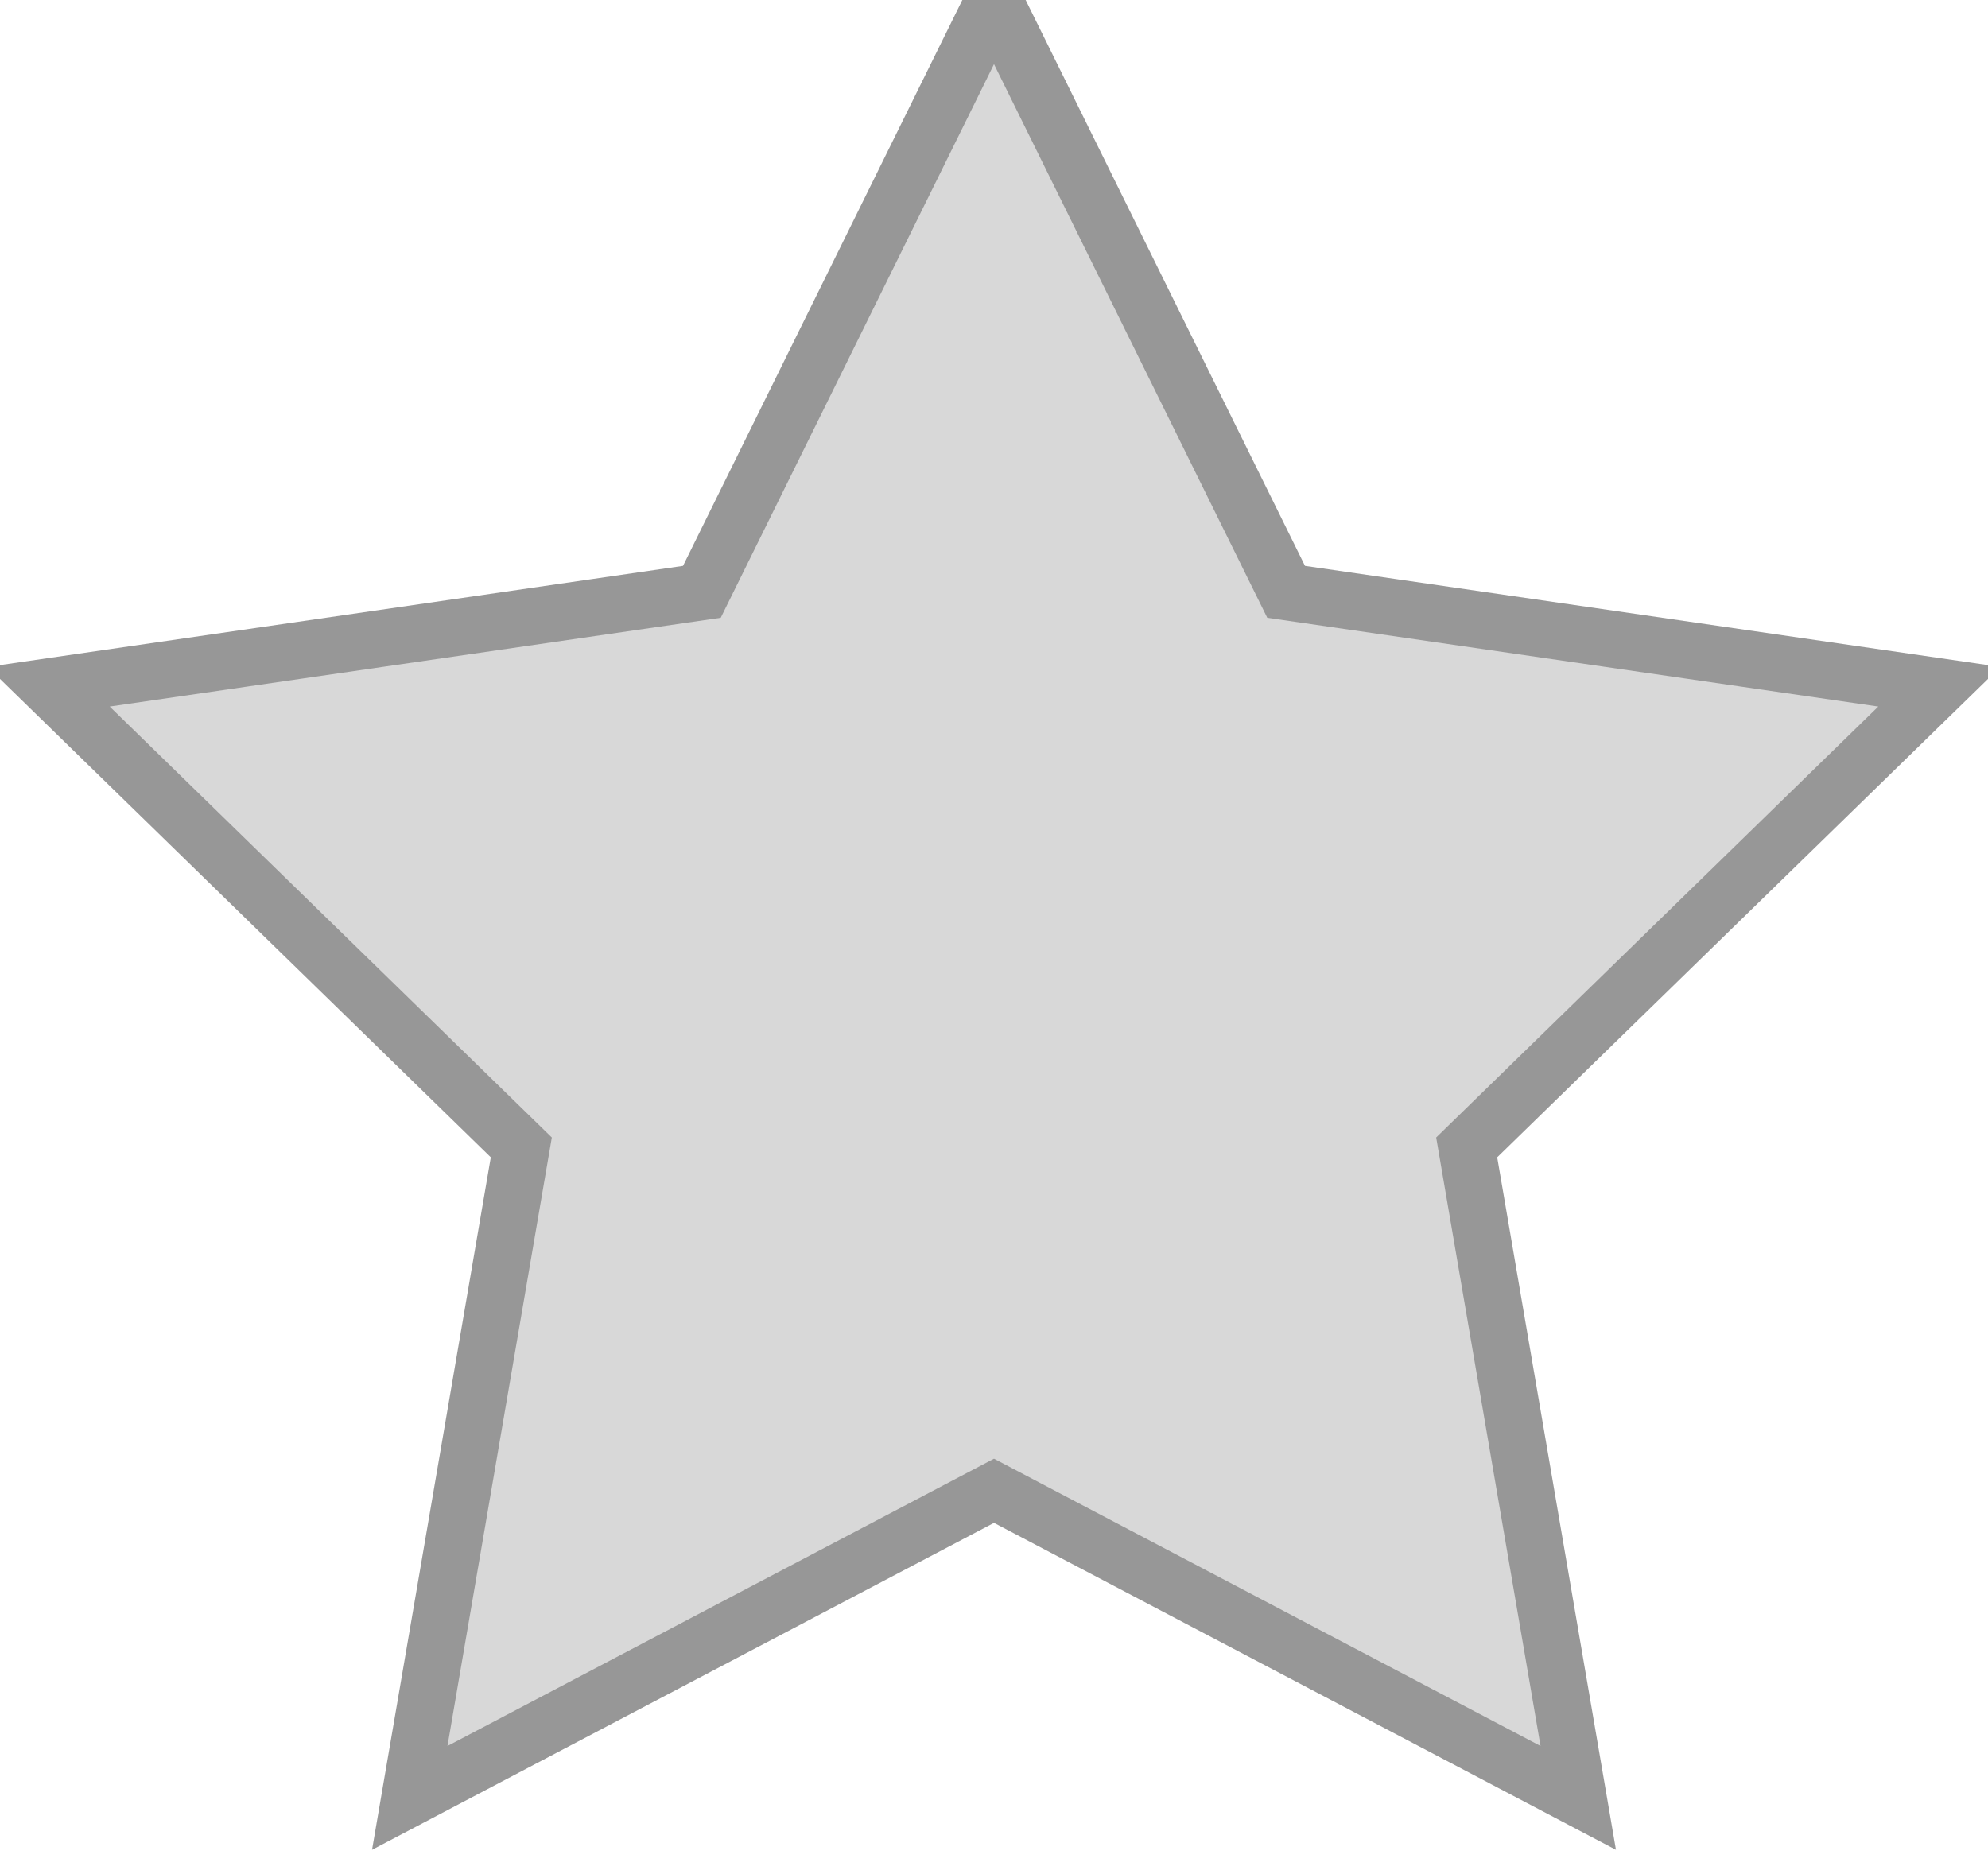 <?xml version="1.0" encoding="UTF-8" standalone="no"?>
<svg width="35px" height="33px" viewBox="0 0 35 33" version="1.1" xmlns="http://www.w3.org/2000/svg" xmlns:xlink="http://www.w3.org/1999/xlink" xmlns:sketch="http://www.bohemiancoding.com/sketch/ns">
    <!-- Generator: Sketch 3.1.1 (8761) - http://www.bohemiancoding.com/sketch -->
    <title>star</title>
    <desc>Created with Sketch.</desc>
    <defs></defs>
    <g id="Page-1" stroke="none" stroke-width="1" fill="none" fill-rule="evenodd" sketch:type="MSPage">
        <polygon id="star" stroke="#979797" fill="#D8D8D8" sketch:type="MSShapeGroup" points="17.5 26.25 7.214 31.658 9.178 20.204 0.857 12.092 12.357 10.421 17.5 0 22.643 10.421 34.143 12.092 25.822 20.204 27.786 31.658 "></polygon>
    </g>
</svg>